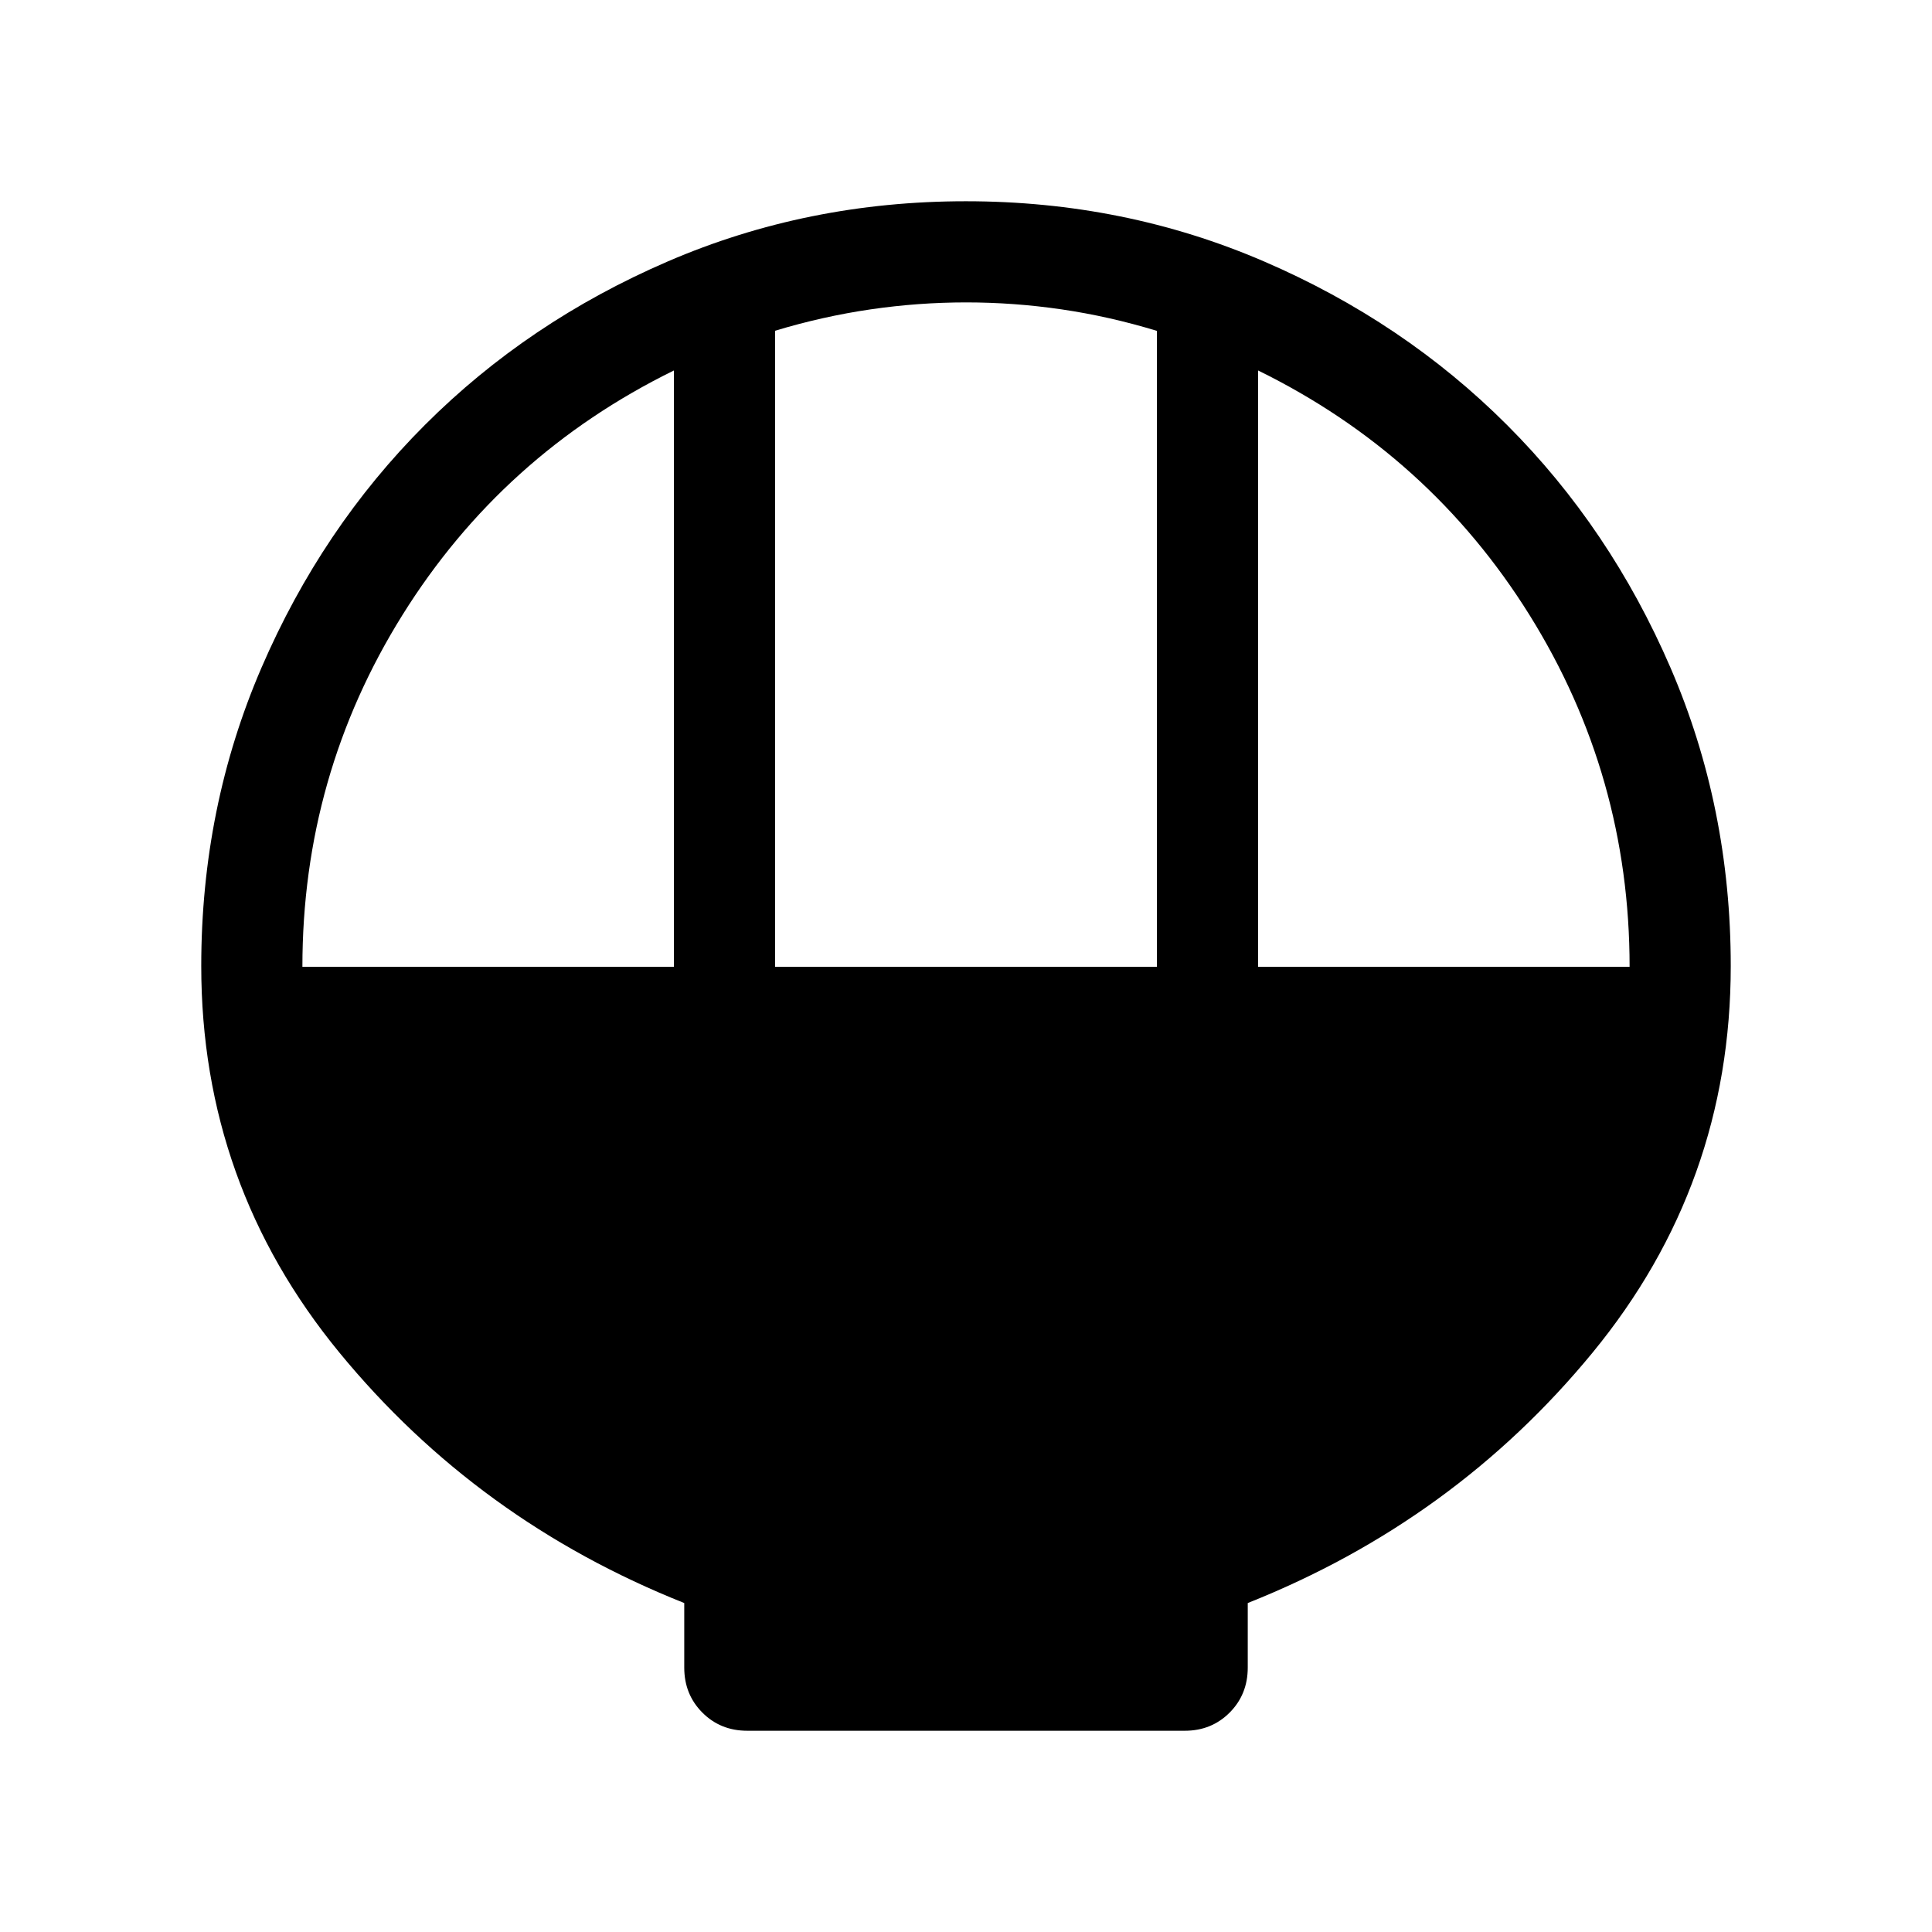 <svg xmlns="http://www.w3.org/2000/svg" viewBox="0 -960 960 960" width="32" height="32"><path d="M371.28-100q-13.29 0-22.29-9.03-8.99-9.02-8.99-22.36v-32.07q-102.69-40.85-171.34-124.43Q100-371.46 100-480q0-78.85 29.92-148.2t81.21-120.65q51.29-51.3 120.63-81.22Q401.1-860 479.93-860q78.84 0 148.21 29.93 69.37 29.92 120.68 81.22t81.25 120.65Q860-558.85 860-480q0 108.54-68.66 192.11Q722.69-204.31 620-163.46v32.07q0 13.34-8.99 22.36-9 9.03-22.29 9.03H371.28Zm13.85-379.59h189.74v-316q-23.65-7.2-47.37-10.68-23.72-3.47-47.44-3.47-23.71 0-47.5 3.47-23.78 3.48-47.43 10.62v316.06Zm-234.87 0h184.61v-296.33q-85.2 41.84-134.91 121.54-49.7 79.69-49.7 174.79Zm474.87 0h184.61q0-95.03-49.7-174.76-49.71-79.73-134.91-121.57v296.33Z"/></svg>